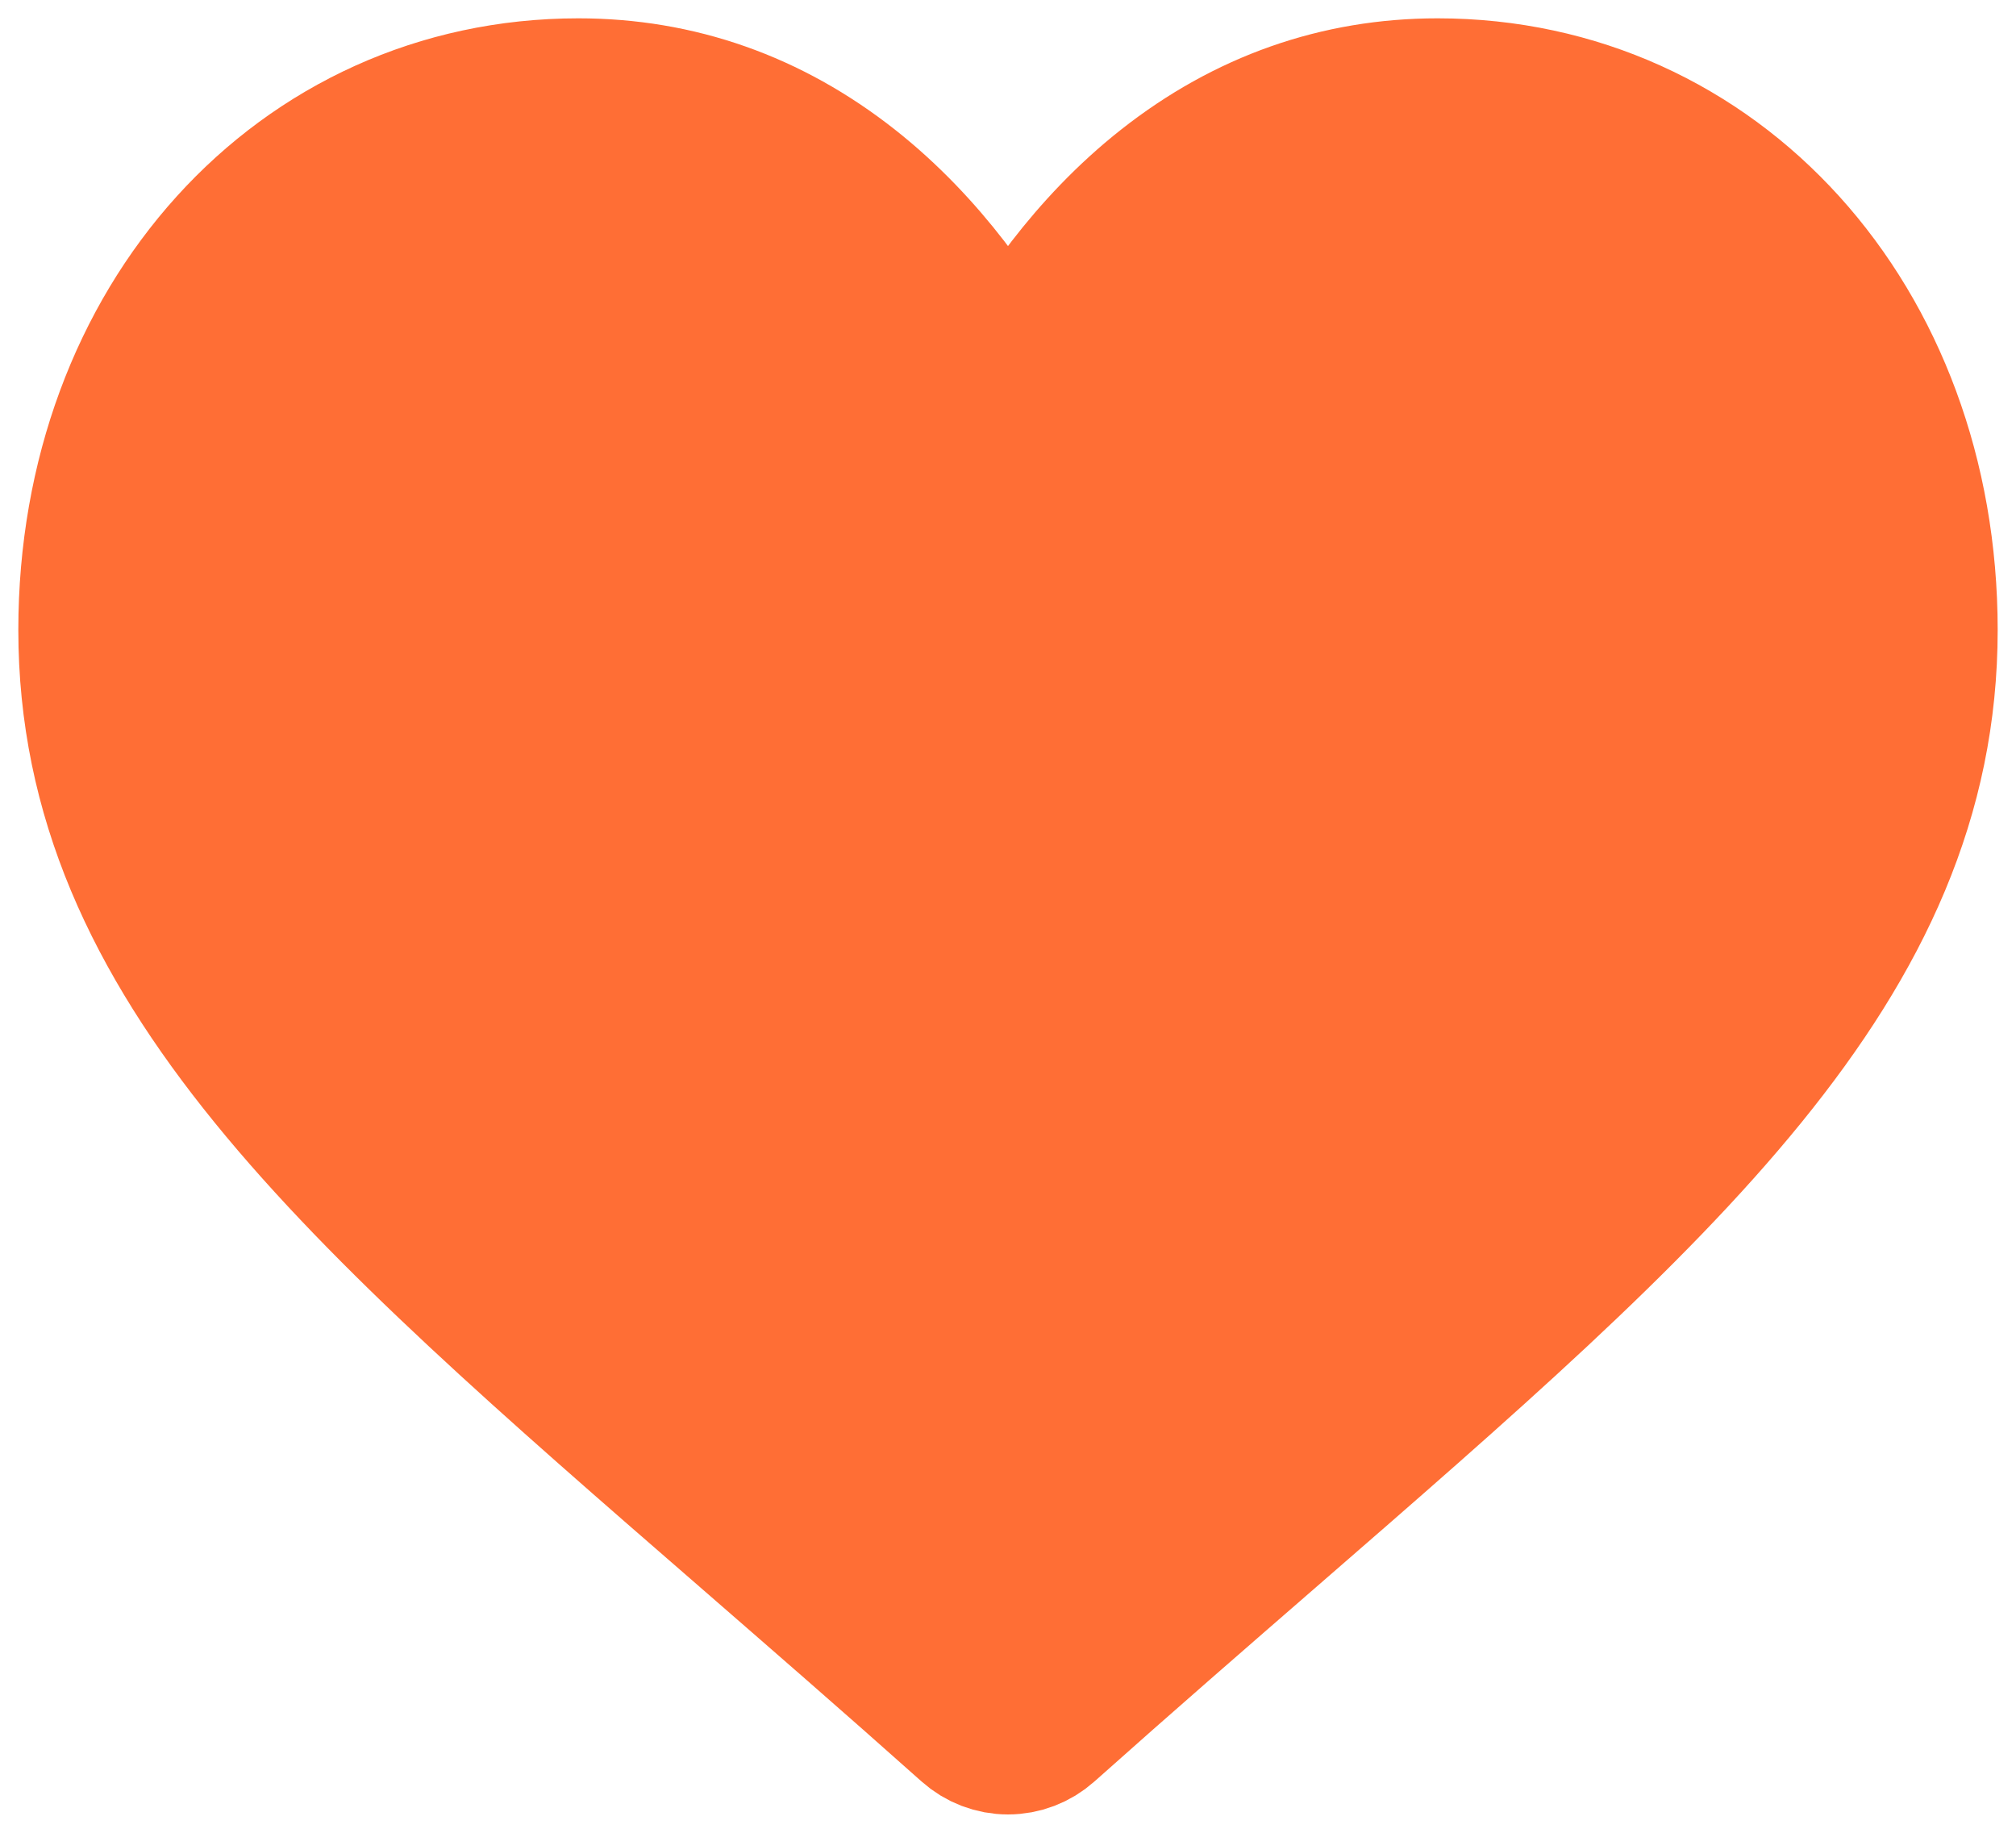 <svg width="22" height="20" viewBox="0 0 22 20" fill="none" xmlns="http://www.w3.org/2000/svg">
<path d="M15.688 1C14.602 1 13.607 1.351 12.73 2.042C11.889 2.705 11.33 3.549 11 4.163C10.67 3.549 10.111 2.705 9.27 2.042C8.393 1.351 7.398 1 6.312 1C3.284 1 1 3.525 1 6.874C1 10.492 3.849 12.968 8.163 16.715C8.895 17.352 9.726 18.073 10.589 18.843C10.702 18.944 10.848 19 11 19C11.152 19 11.298 18.944 11.411 18.843C12.274 18.073 13.105 17.352 13.838 16.715C18.151 12.968 21 10.492 21 6.874C21 3.525 18.716 1 15.688 1Z" fill="#FF6E35" stroke="#FF6E35" stroke-width="1.6" stroke-linejoin="round"/>
</svg>
